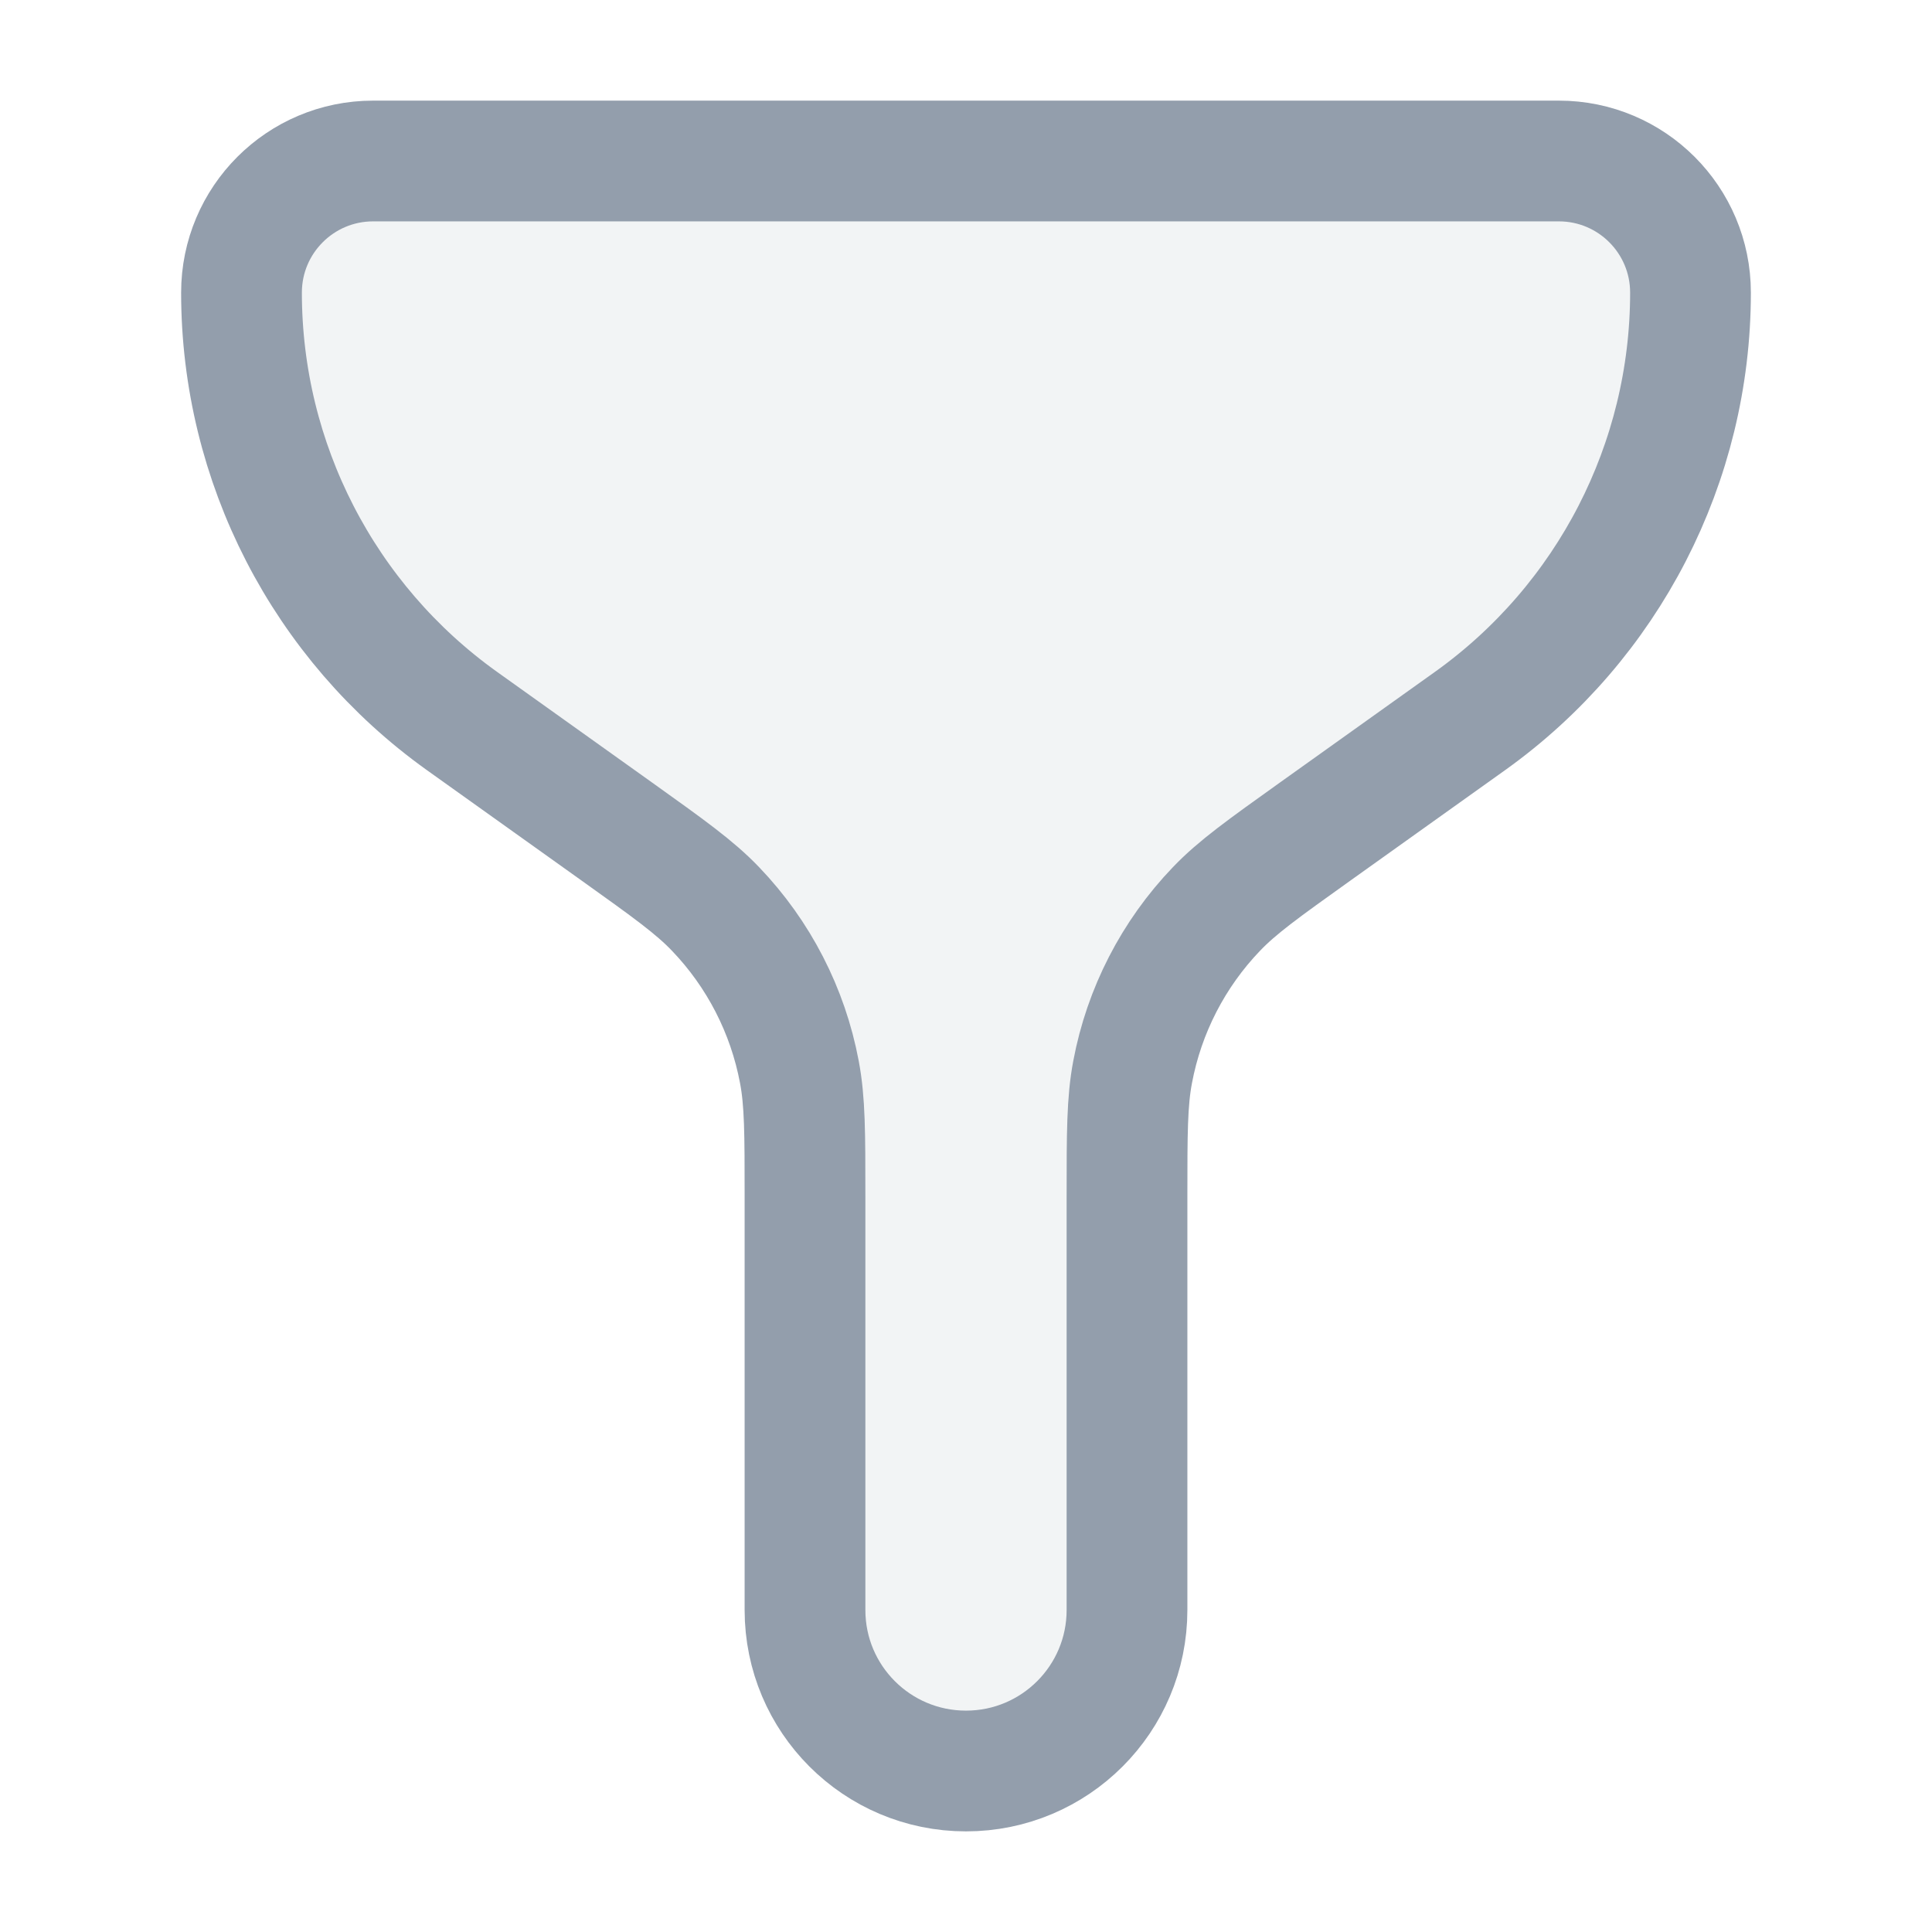 <svg width="24" height="24" viewBox="0 0 24 24" fill="none" xmlns="http://www.w3.org/2000/svg">
<path opacity="0.12" d="M19.365 2H4.635C3.732 2 3 2.732 3 3.635C3 5.747 4.02 7.728 5.738 8.956L7.667 10.333L7.667 10.333C8.309 10.792 8.63 11.021 8.889 11.292C9.425 11.851 9.787 12.555 9.93 13.316C10 13.684 10 14.078 10 14.867V20C10 21.105 10.895 22 12 22C13.105 22 14 21.105 14 20V14.867C14 14.078 14 13.684 14.07 13.316C14.213 12.555 14.575 11.851 15.111 11.292C15.37 11.021 15.691 10.792 16.333 10.333L18.262 8.956C19.98 7.728 21 5.747 21 3.635C21 2.732 20.268 2 19.365 2Z" fill="#939EAC"/>
<path d="M19.365 2H4.635C3.732 2 3 2.732 3 3.635C3 5.747 4.02 7.728 5.738 8.956L7.667 10.333L7.667 10.333C8.309 10.792 8.63 11.021 8.889 11.292C9.425 11.851 9.787 12.555 9.93 13.316C10 13.684 10 14.078 10 14.867V20C10 21.105 10.895 22 12 22C13.105 22 14 21.105 14 20V14.867C14 14.078 14 13.684 14.07 13.316C14.213 12.555 14.575 11.851 15.111 11.292C15.37 11.021 15.691 10.792 16.333 10.333L18.262 8.956C19.98 7.728 21 5.747 21 3.635C21 2.732 20.268 2 19.365 2Z" stroke="#939EAC" stroke-width="1.5" stroke-linecap="round" stroke-linejoin="round"/>
</svg>
